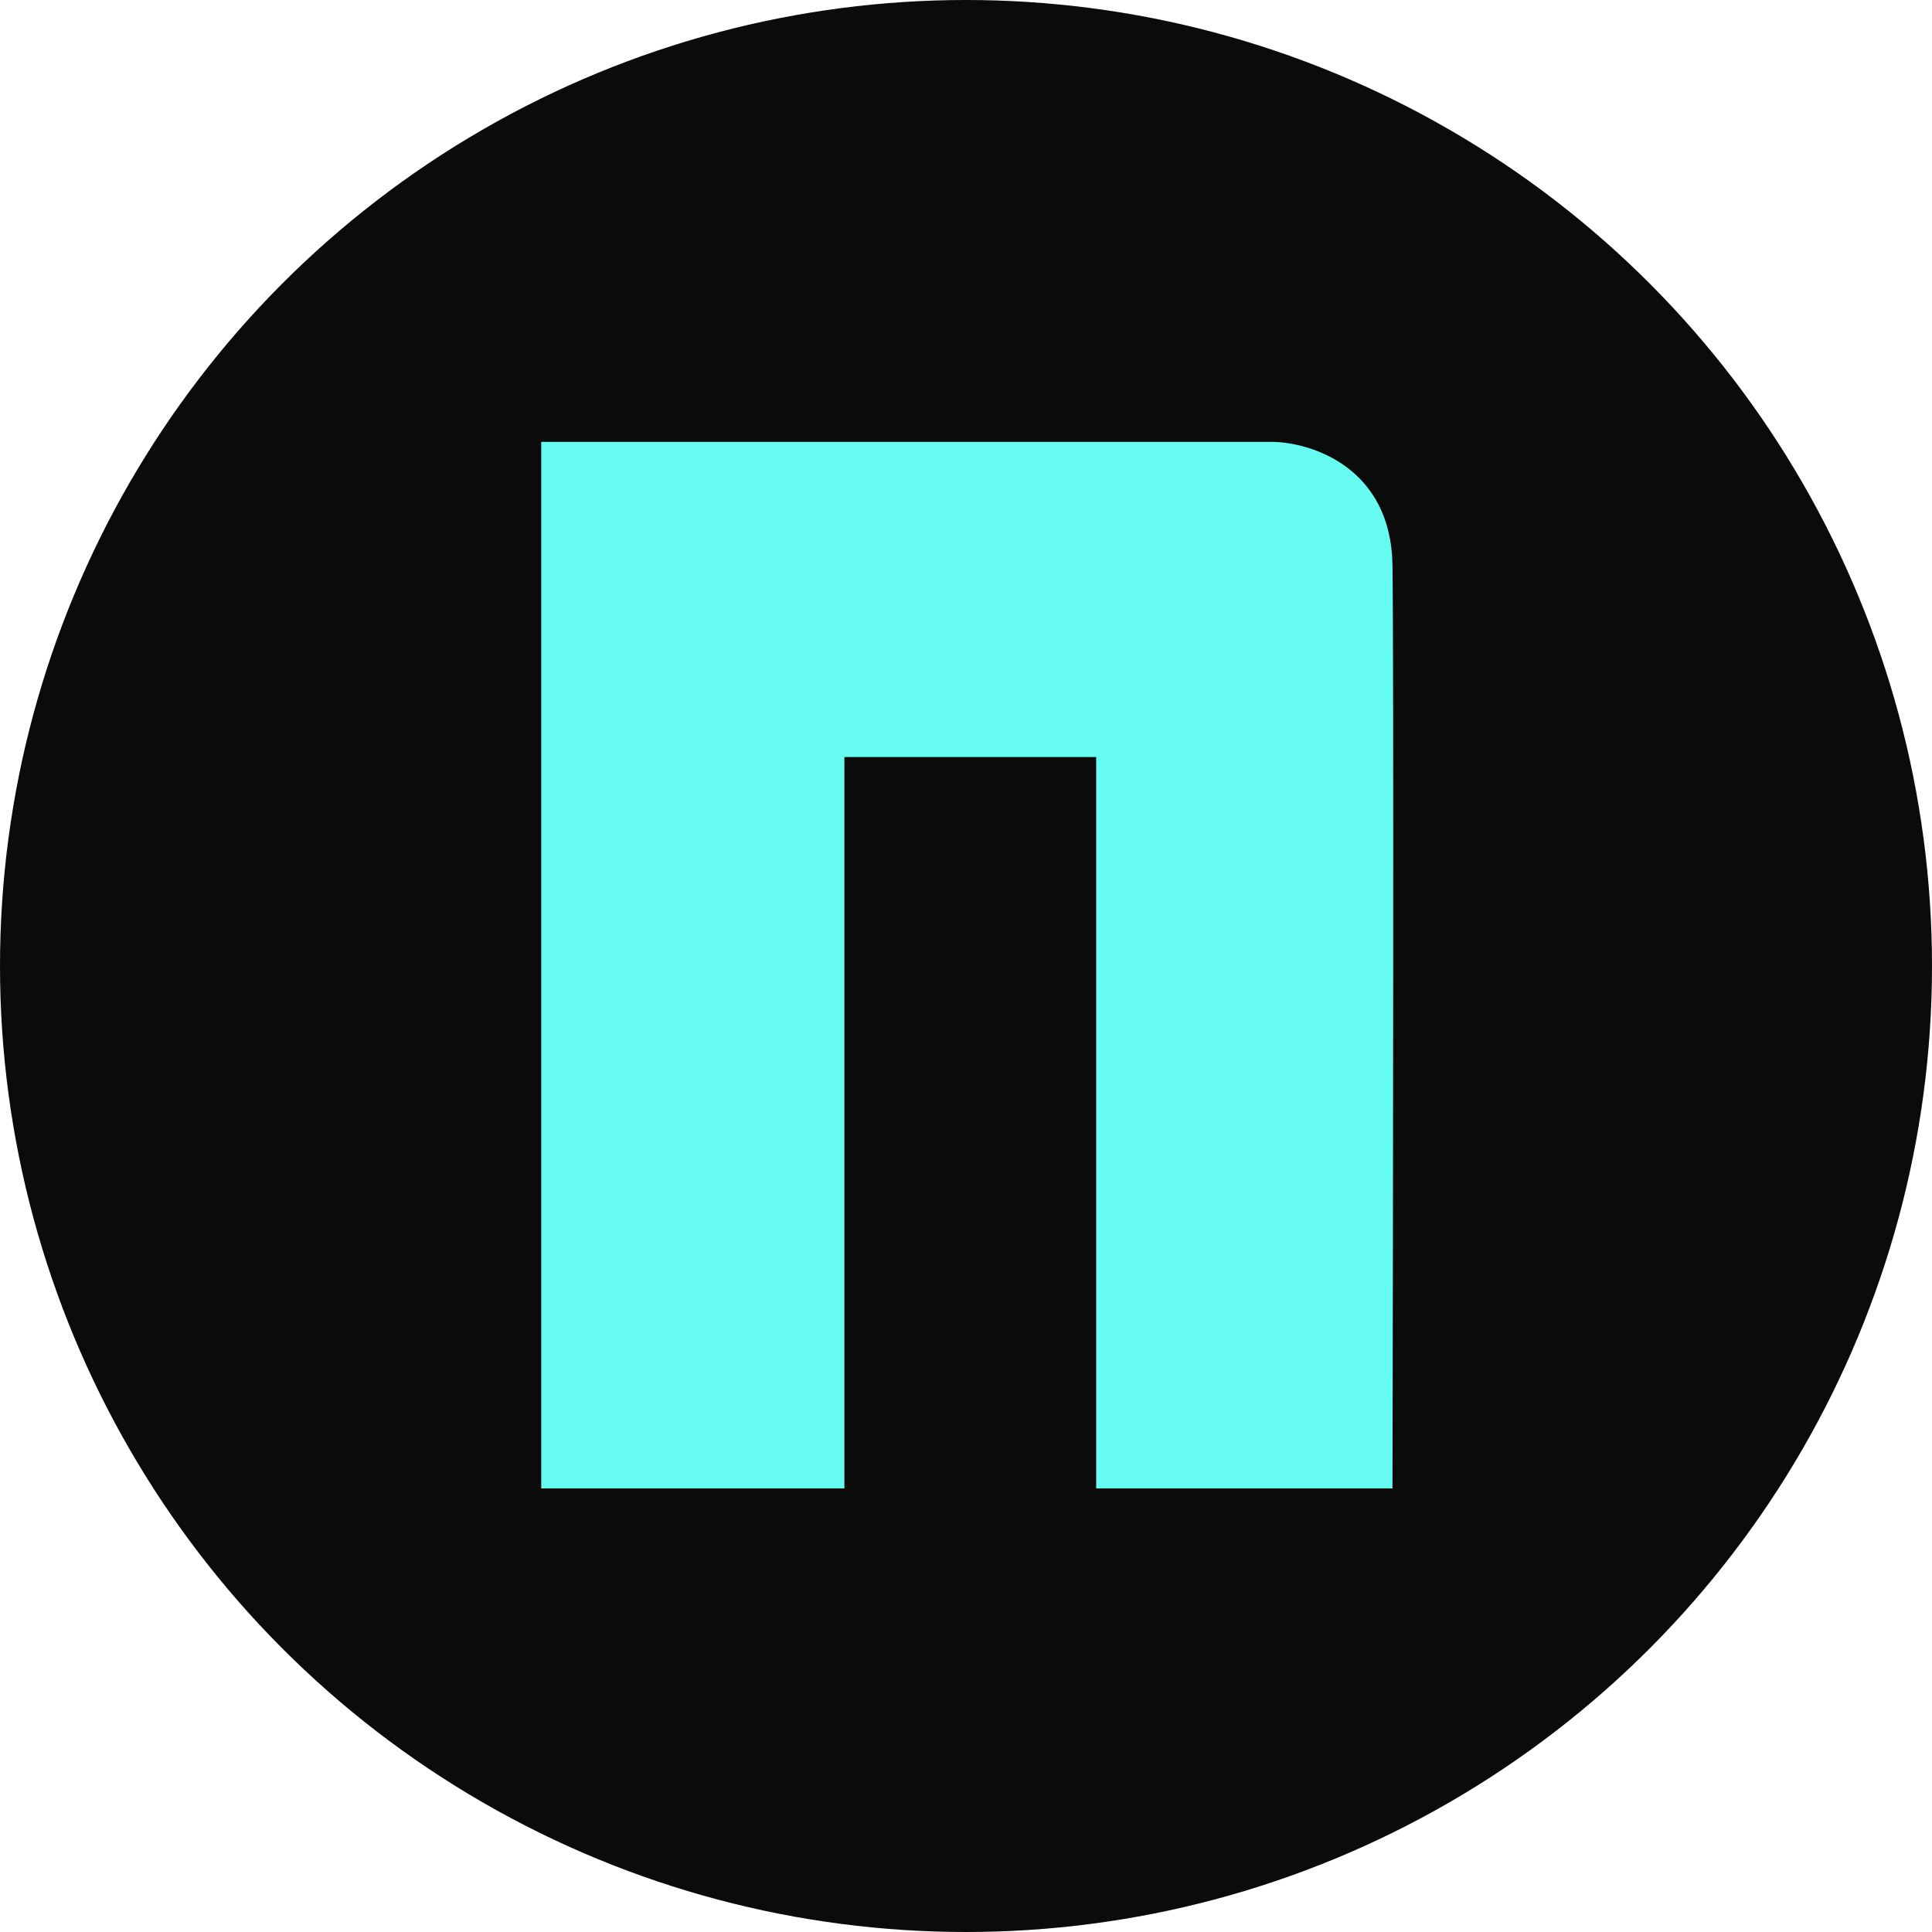 <svg width="564" height="564" viewBox="0 0 564 564" fill="none" xmlns="http://www.w3.org/2000/svg">
<circle cx="282" cy="282" r="282" fill="#0B0B0B"/>
<path d="M158 434.5H246.5V221H320V434.5H406.5C406.667 356.5 406.9 193.4 406.5 165C406.1 136.6 383 129.167 371.5 129H158V434.5Z" fill="#66FCF1"/>
</svg>
